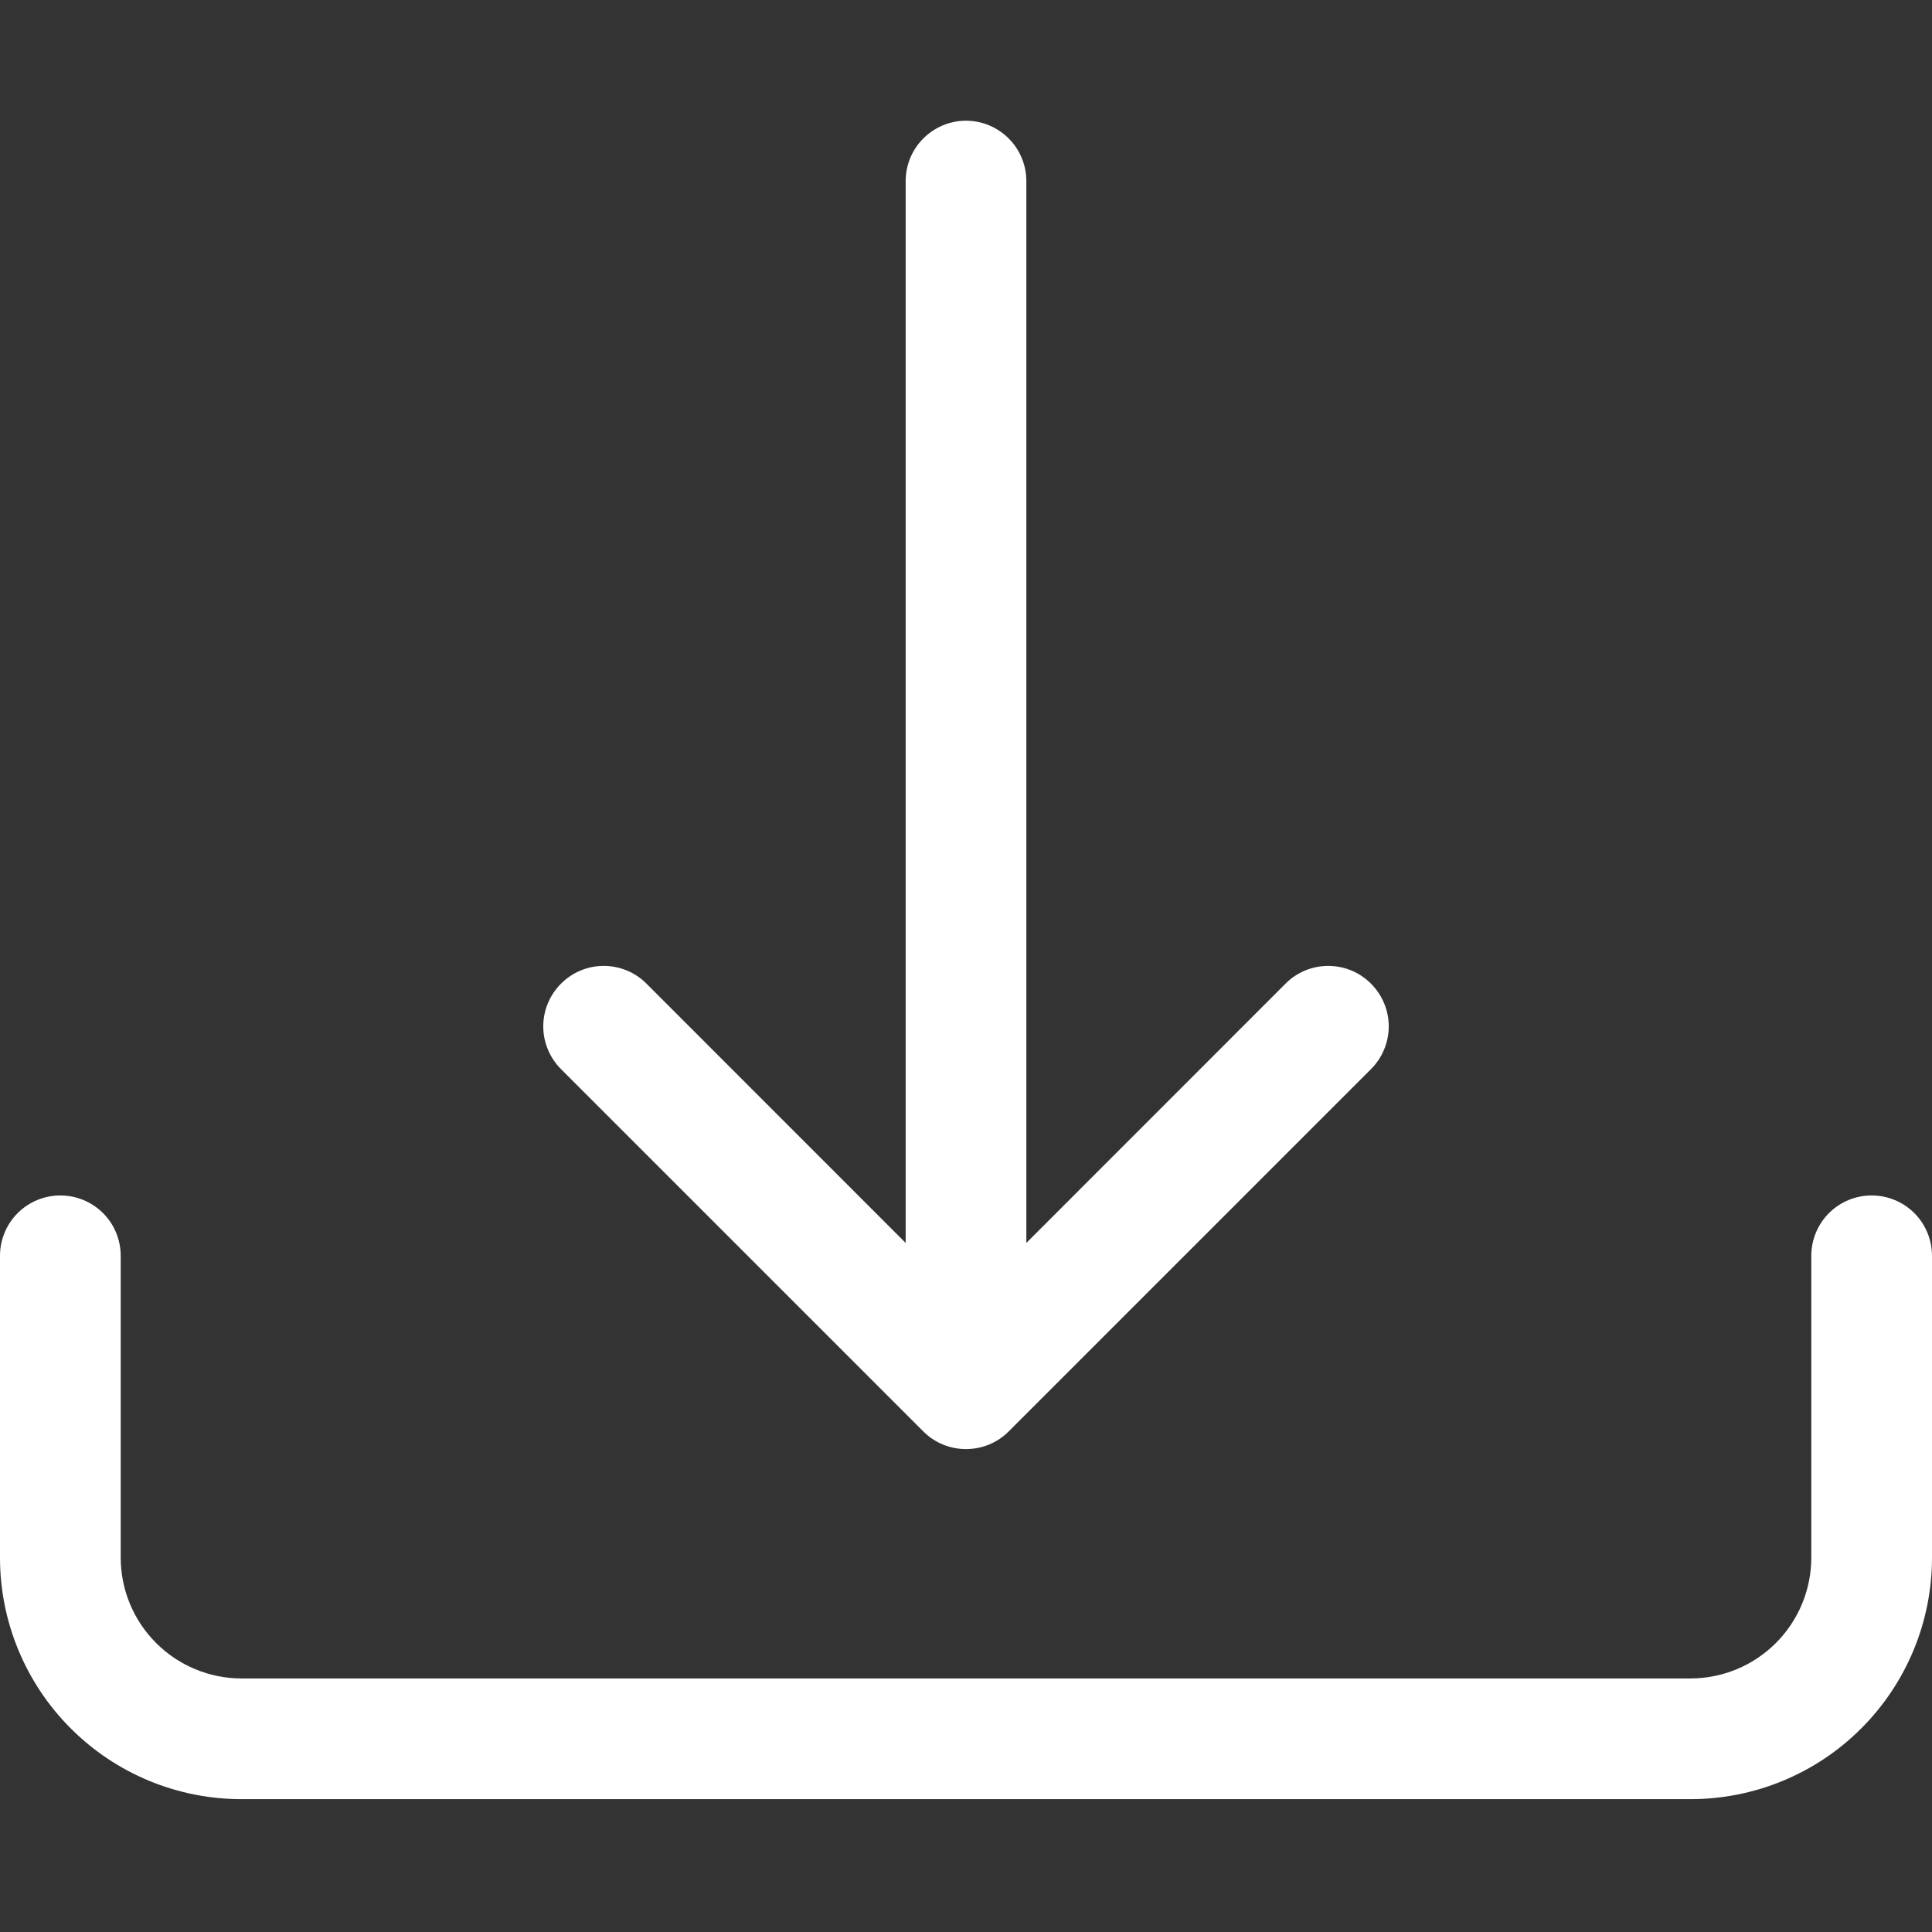<svg width="21" height="21" viewBox="0 0 21 21" fill="none" xmlns="http://www.w3.org/2000/svg">
<rect x="0" y="0" width="21" height="21" fill="#333333" stroke="none"/>
<path d="M0.656 12.994C0.83 12.994 0.997 13.063 1.12 13.186C1.243 13.309 1.312 13.476 1.312 13.65V16.931C1.312 17.279 1.451 17.613 1.697 17.859C1.943 18.105 2.277 18.244 2.625 18.244H18.375C18.723 18.244 19.057 18.105 19.303 17.859C19.549 17.613 19.688 17.279 19.688 16.931V13.65C19.688 13.476 19.757 13.309 19.88 13.186C20.003 13.063 20.17 12.994 20.344 12.994C20.518 12.994 20.685 13.063 20.808 13.186C20.931 13.309 21 13.476 21 13.65V16.931C21 17.628 20.723 18.295 20.231 18.787C19.739 19.28 19.071 19.556 18.375 19.556H2.625C1.929 19.556 1.261 19.28 0.769 18.787C0.277 18.295 0 17.628 0 16.931V13.65C0 13.476 0.069 13.309 0.192 13.186C0.315 13.063 0.482 12.994 0.656 12.994Z" fill="white"/>
<path d="M10.035 15.558C10.096 15.62 10.169 15.668 10.248 15.701C10.328 15.734 10.414 15.751 10.5 15.751C10.586 15.751 10.672 15.734 10.752 15.701C10.831 15.668 10.904 15.62 10.965 15.558L14.902 11.621C15.025 11.498 15.095 11.331 15.095 11.156C15.095 10.982 15.025 10.815 14.902 10.692C14.779 10.568 14.612 10.499 14.438 10.499C14.263 10.499 14.096 10.568 13.973 10.692L11.156 13.51V1.969C11.156 1.795 11.087 1.628 10.964 1.505C10.841 1.382 10.674 1.312 10.5 1.312C10.326 1.312 10.159 1.382 10.036 1.505C9.913 1.628 9.844 1.795 9.844 1.969V13.51L7.027 10.692C6.904 10.568 6.737 10.499 6.562 10.499C6.388 10.499 6.221 10.568 6.098 10.692C5.975 10.815 5.905 10.982 5.905 11.156C5.905 11.331 5.975 11.498 6.098 11.621L10.035 15.558Z" fill="white"/>
</svg>
